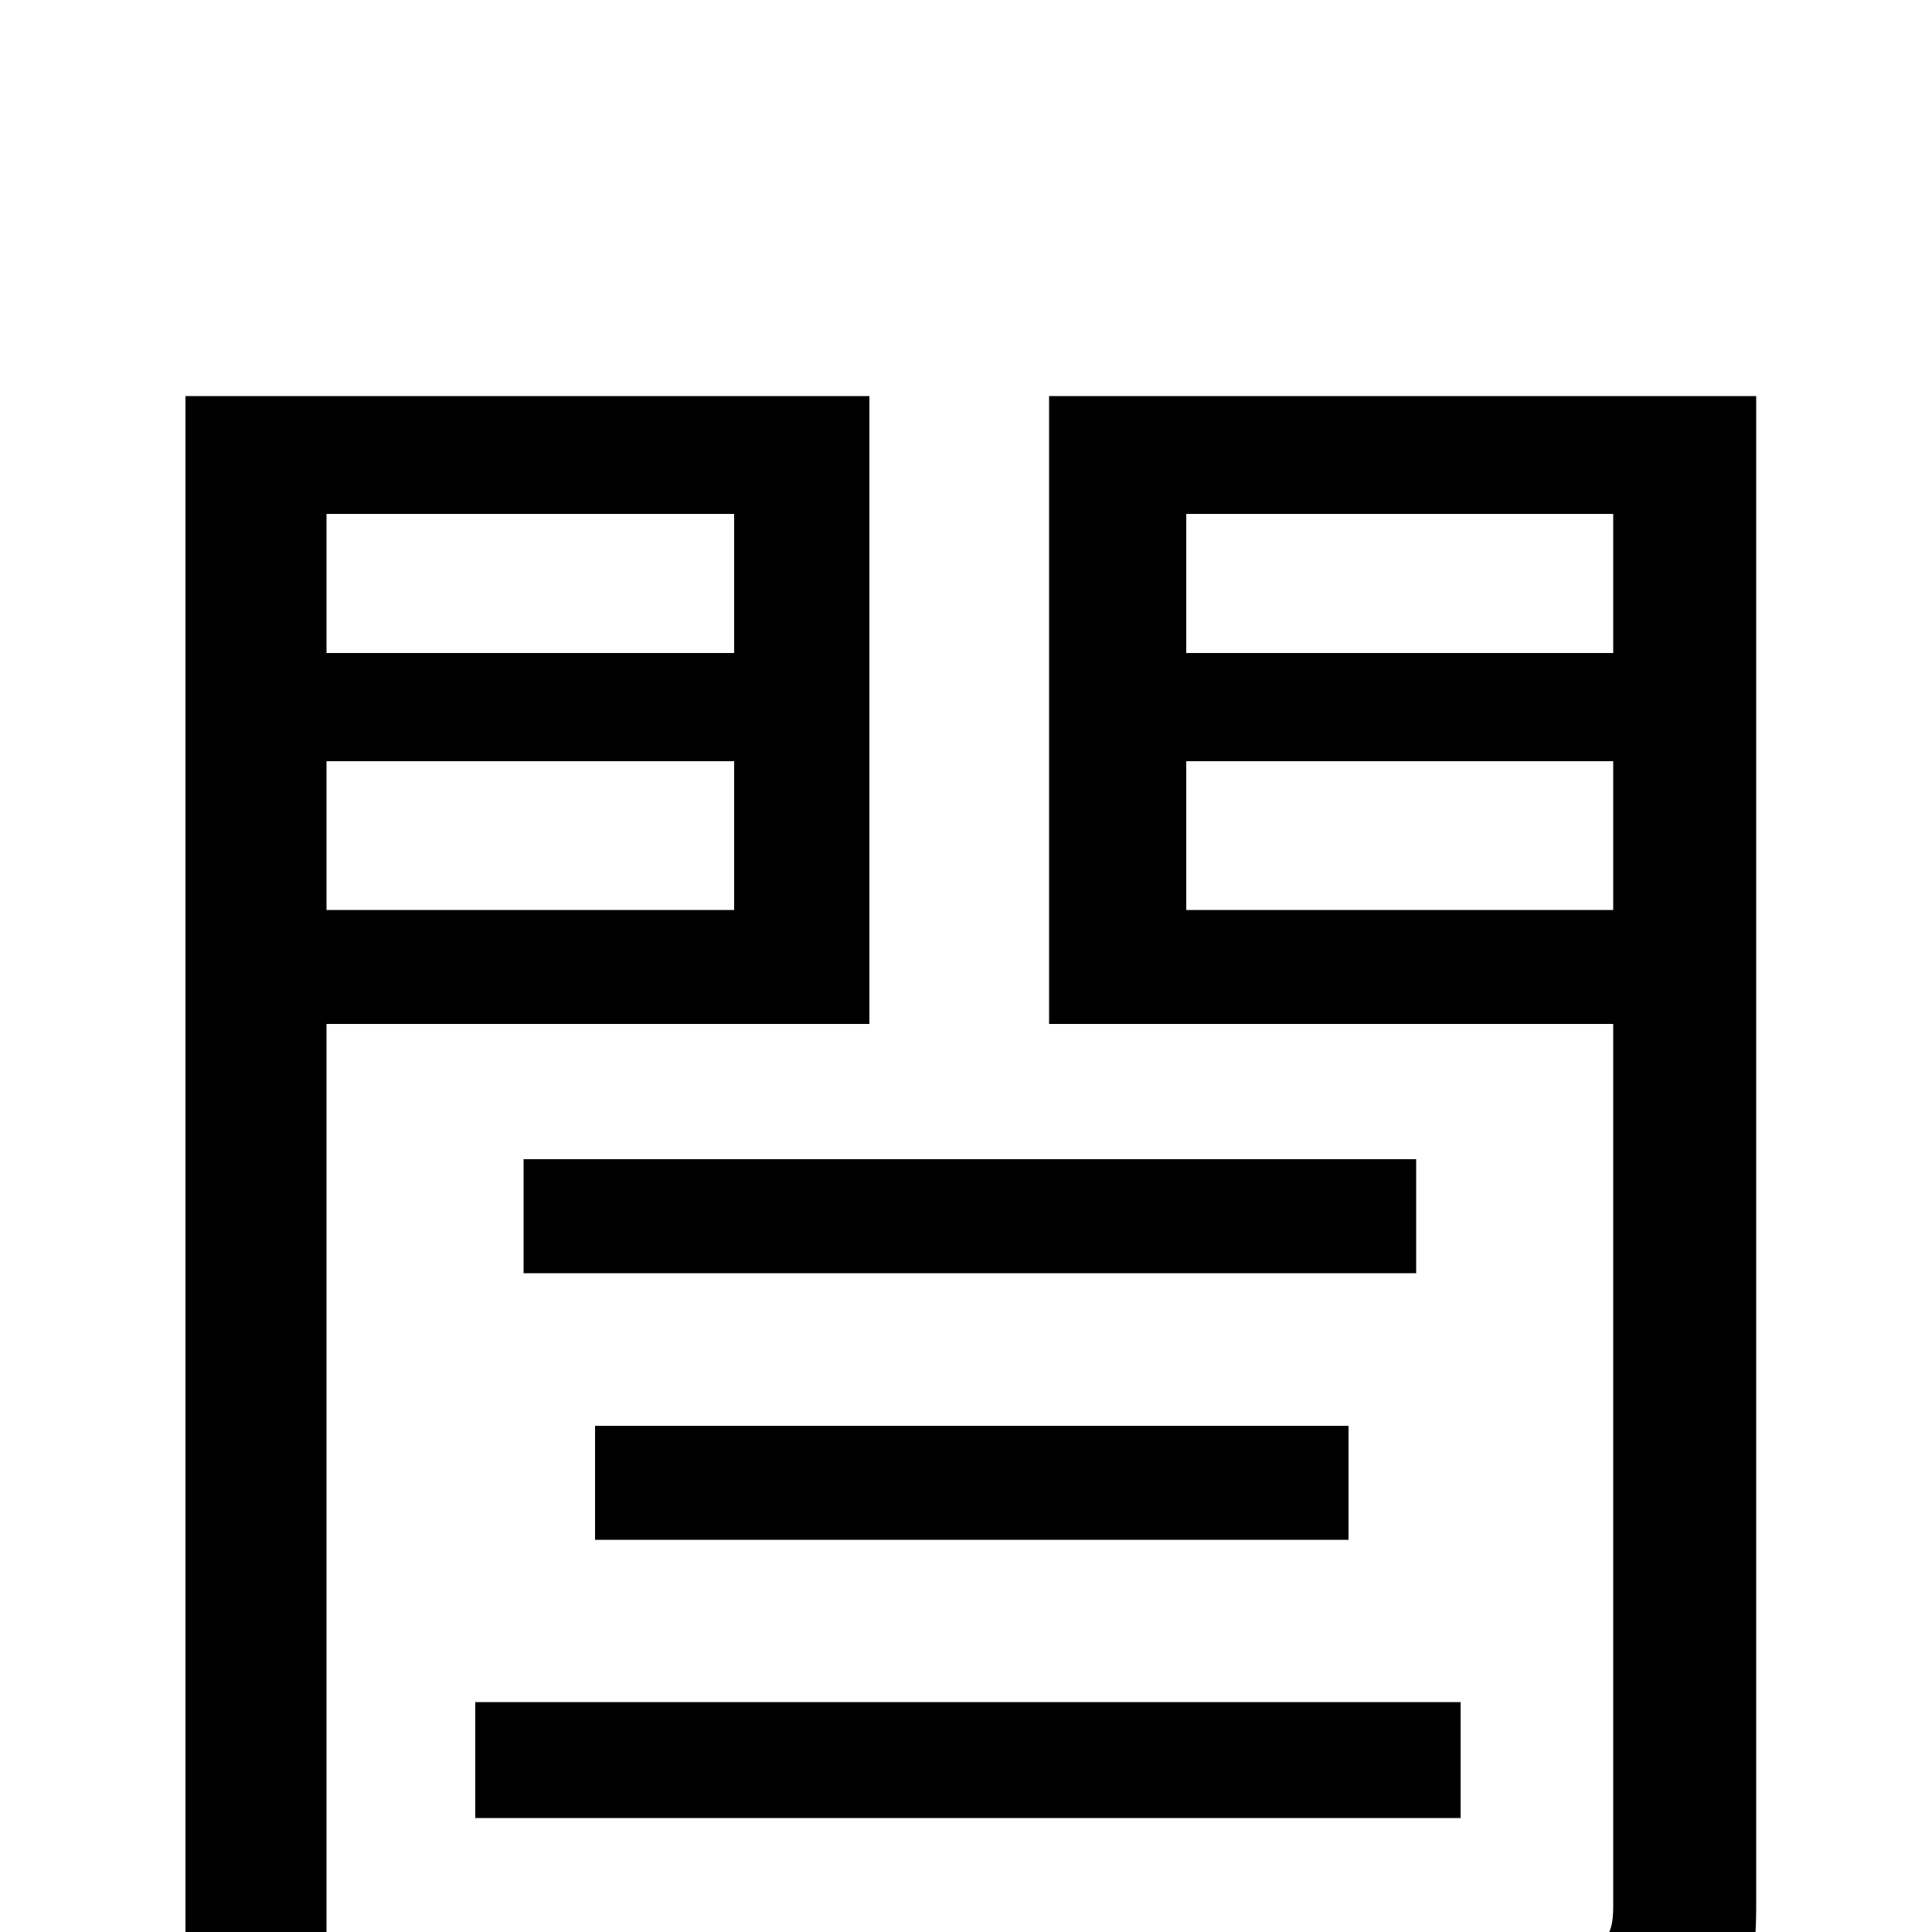 <svg xmlns="http://www.w3.org/2000/svg" viewBox="0 -1000 1000 1000">
	<path fill="#000000" d="M380 -734V-662H169V-734ZM169 -529V-606H380V-529ZM450 -470V-795H96V75H169V-470ZM733 -400H271V-341H733ZM698 -203V-262H308V-203ZM756 -119H246V-59H756ZM614 -529V-606H835V-529ZM835 -734V-662H614V-734ZM909 -795H543V-470H835V-13C835 3 830 8 815 9C799 10 746 10 691 8C702 27 712 59 715 77C790 77 840 76 869 65C899 53 909 31 909 -13Z"/>
</svg>